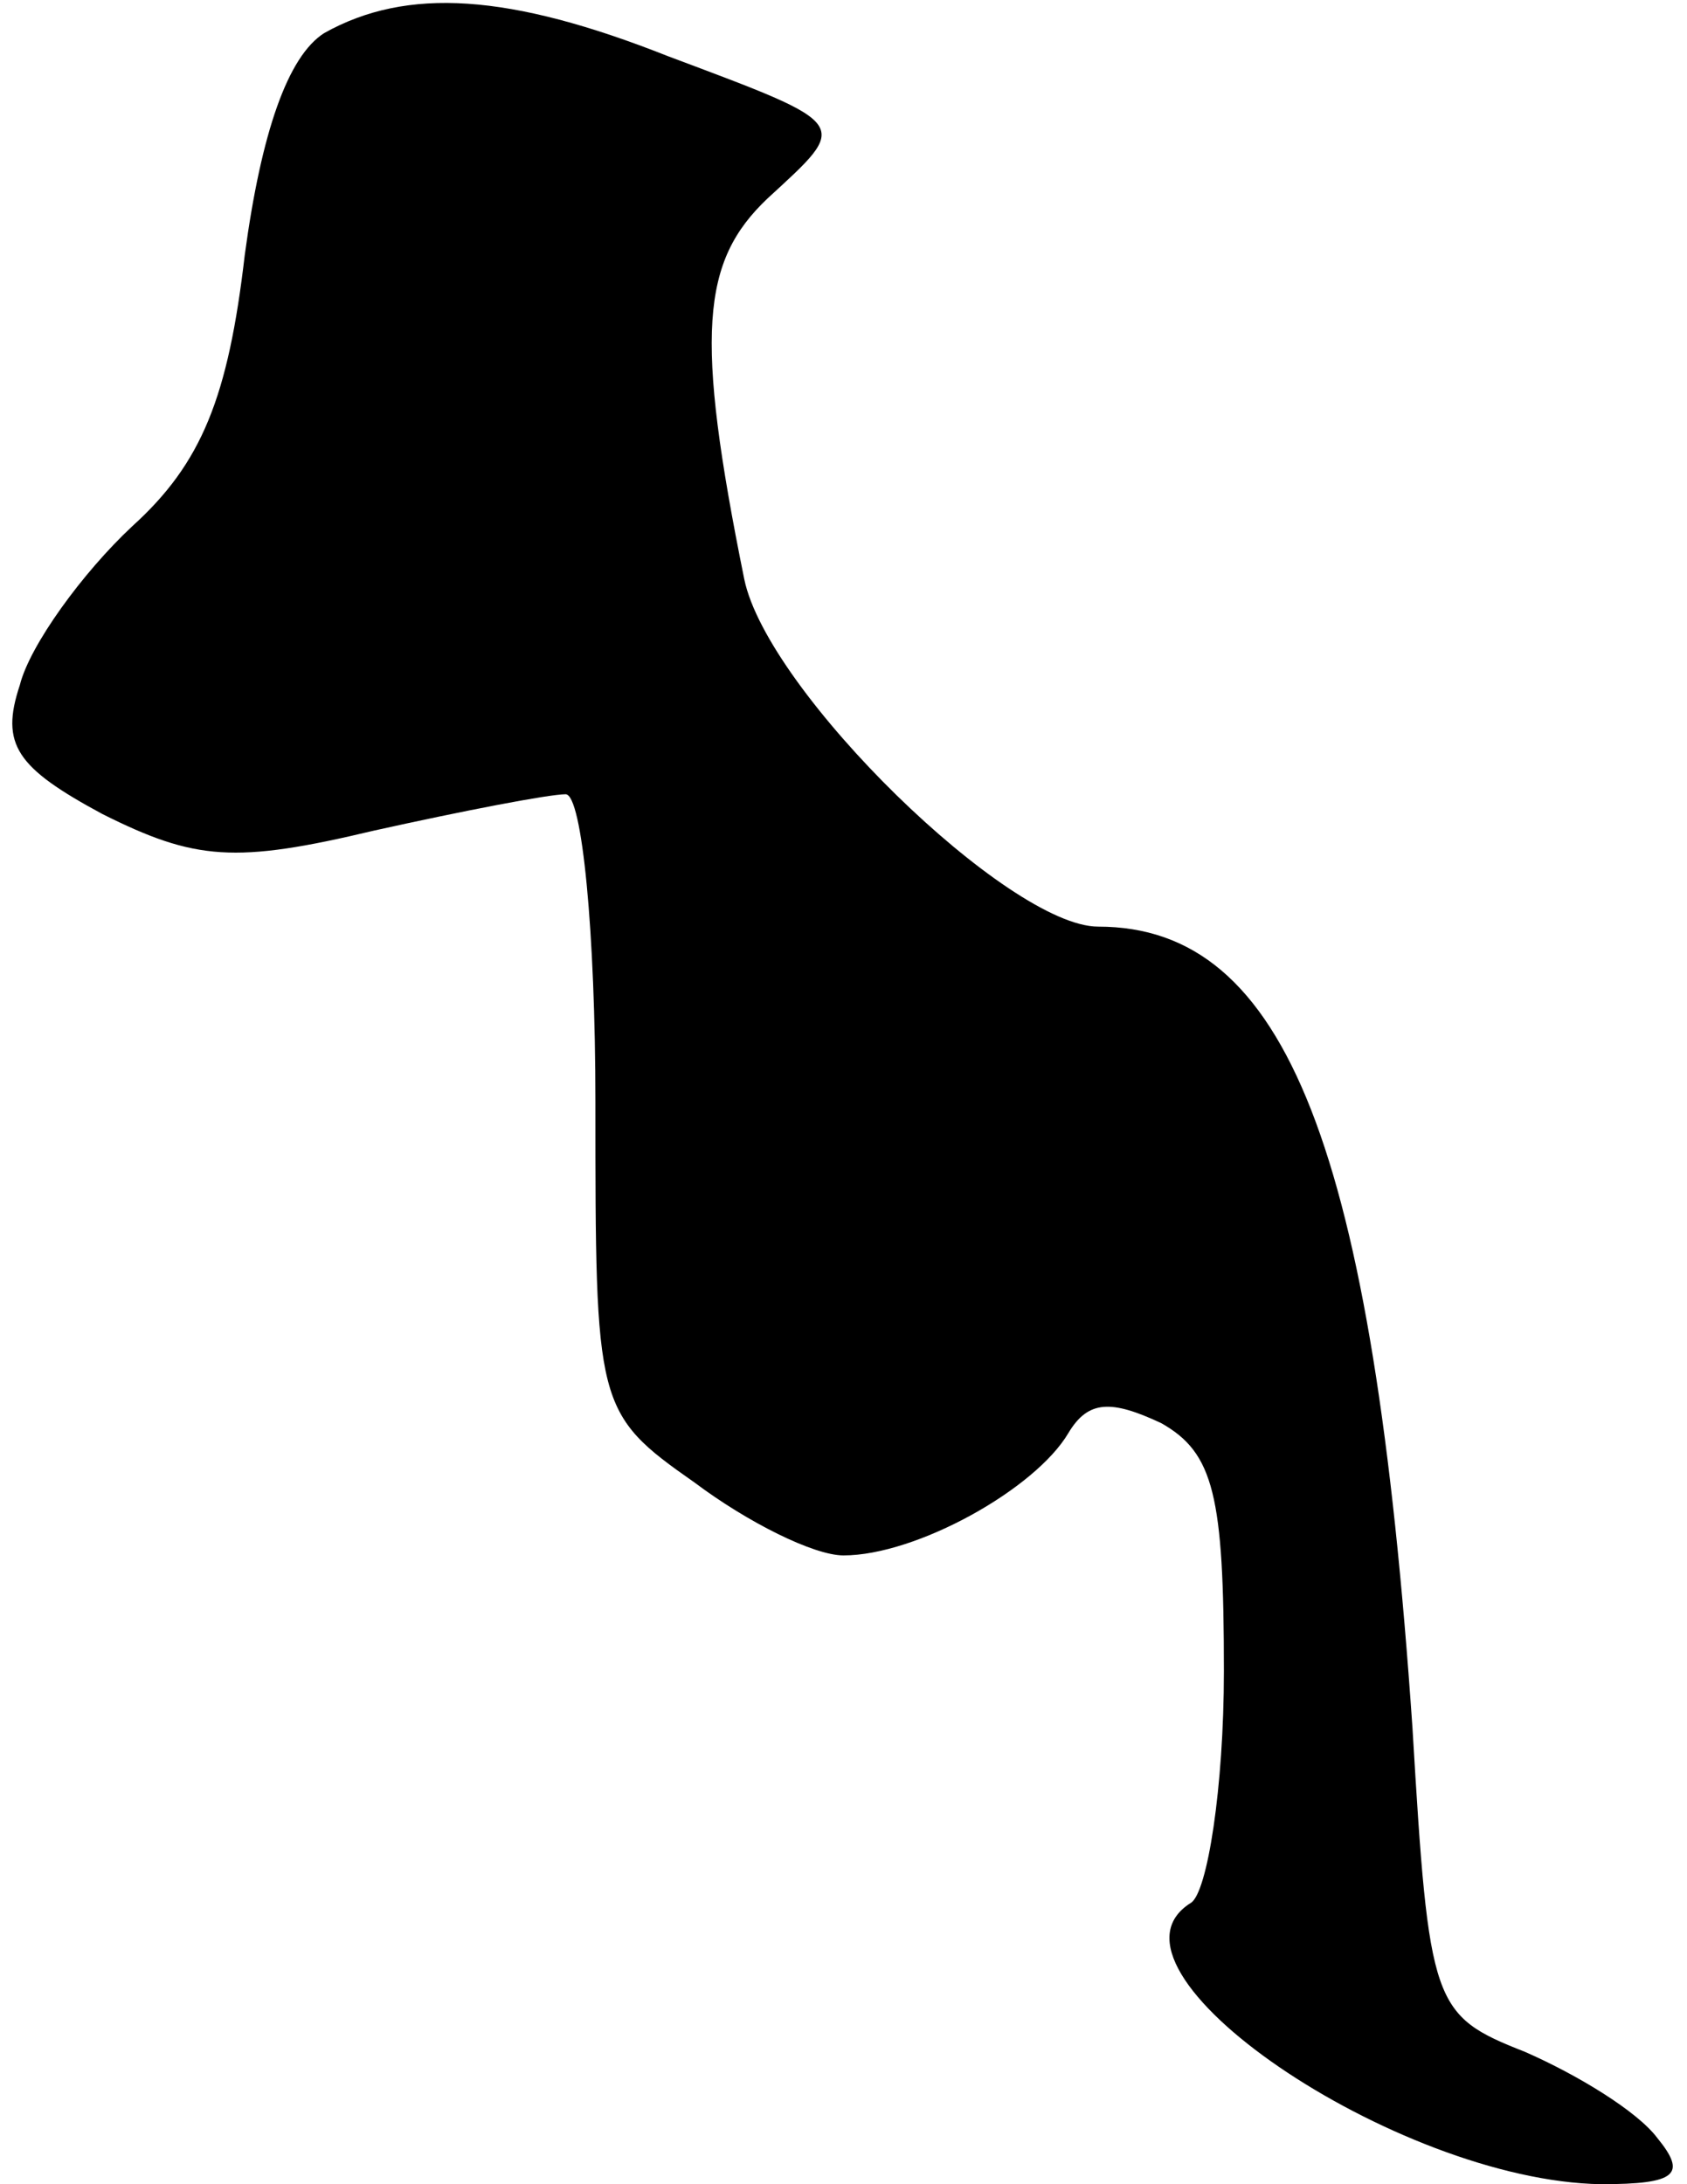 <?xml version="1.0" standalone="no"?>
<!DOCTYPE svg PUBLIC "-//W3C//DTD SVG 20010904//EN"
 "http://www.w3.org/TR/2001/REC-SVG-20010904/DTD/svg10.dtd">
<svg version="1.0" xmlns="http://www.w3.org/2000/svg"
 width="51pt" height="66pt" viewBox="0 0 51 66"
 preserveAspectRatio="xMidYMid meet">
<g transform="translate(0,66) scale(0.1,-0.1)"
fill="#000000" stroke="none">
<path fill="#000000" stroke="none" d="M98 650 c-11 -7 -19 -30 -24 -67 -5
-43 -13 -63 -34 -82 -15 -14 -31 -36 -34 -48 -6 -18 -1 -25 25 -39 28 -14 40
-15 82 -5 27 6 53 11 58 11 5 0 9 -42 9 -93 0 -92 0 -94 30 -115 16 -12 36
-22 45 -22 22 0 58 20 68 37 6 10 13 10 28 3 16 -9 19 -22 19 -75 0 -35 -5
-67 -10 -70 -32 -20 62 -84 124 -85 23 0 26 3 17 14 -6 8 -24 19 -40 26 -28
11 -29 14 -34 98 -12 175 -38 242 -95 242 -27 0 -100 71 -107 105 -15 74 -13
96 7 115 25 23 26 22 -30 43 -48 19 -79 21 -104 7z"/>
</g>
</svg>
